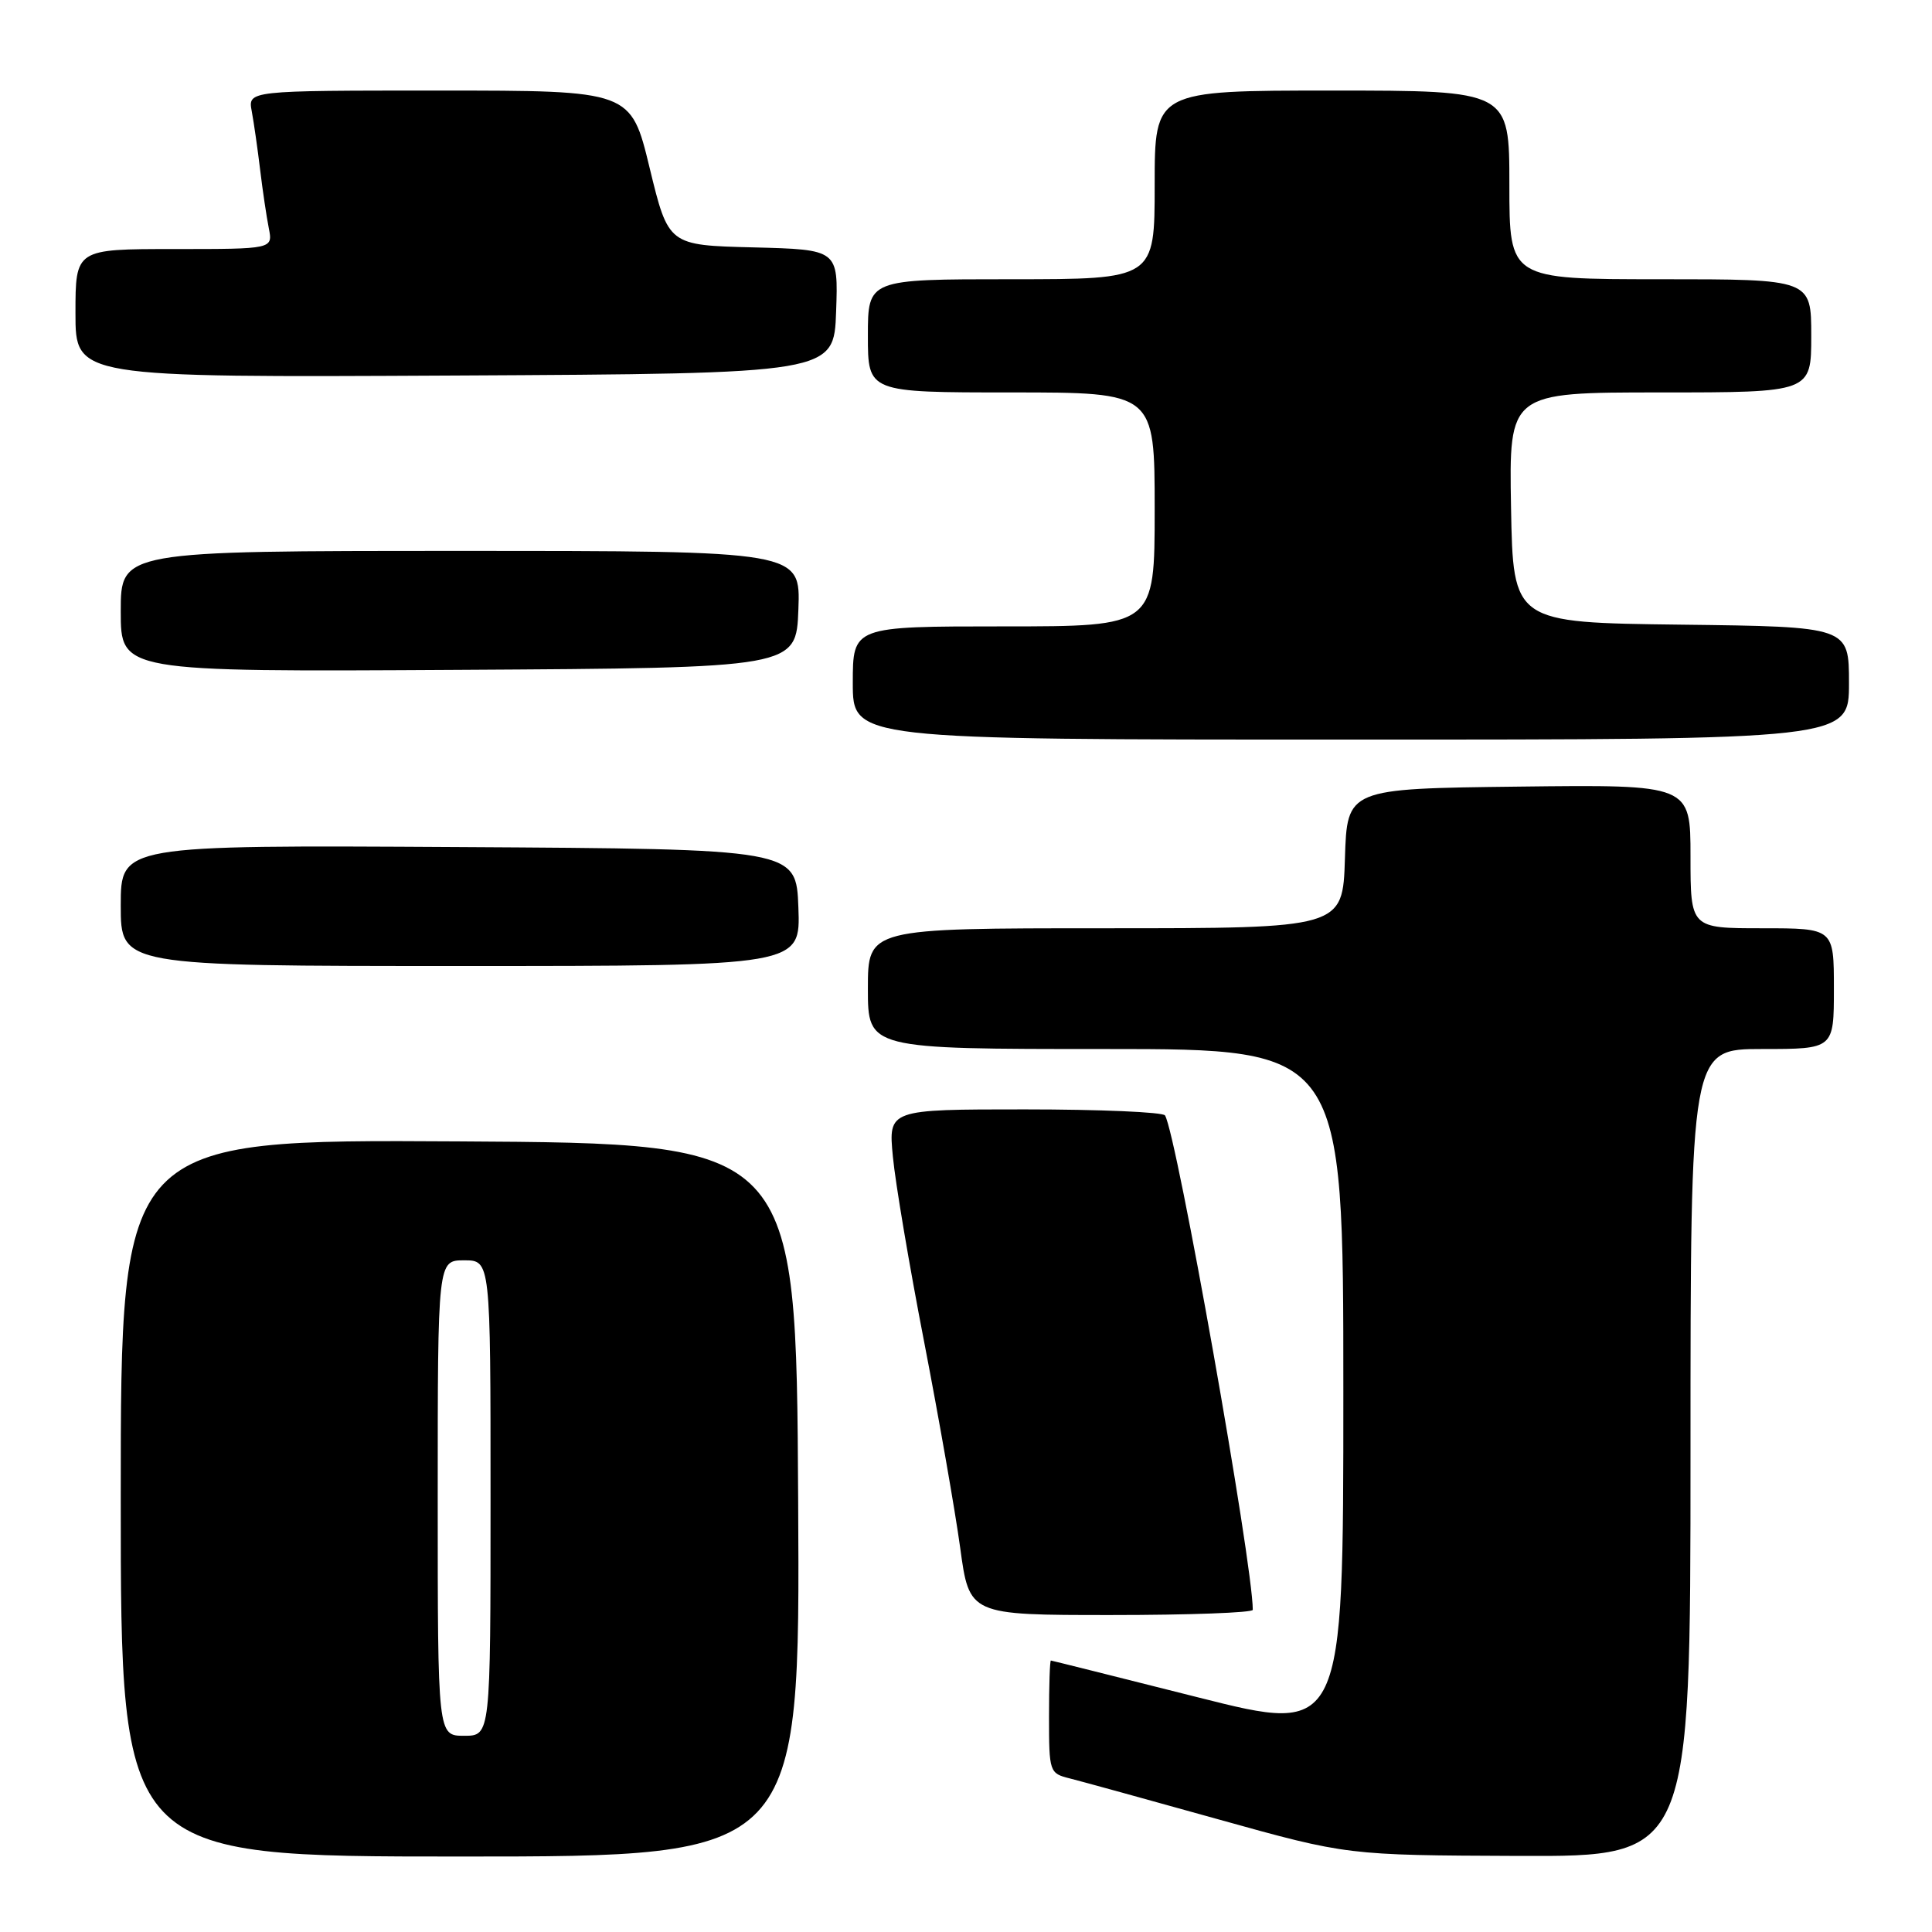 <?xml version="1.0" encoding="UTF-8" standalone="no"?>
<!DOCTYPE svg PUBLIC "-//W3C//DTD SVG 1.1//EN" "http://www.w3.org/Graphics/SVG/1.1/DTD/svg11.dtd" >
<svg xmlns="http://www.w3.org/2000/svg" xmlns:xlink="http://www.w3.org/1999/xlink" version="1.1" viewBox="0 0 256 256">
 <g >
 <path fill="currentColor"
d=" M 105.76 198.75 C 105.50 151.50 105.50 151.50 60.75 151.24 C 16.00 150.98 16.00 150.98 16.00 198.49 C 16.00 246.00 16.00 246.00 61.01 246.00 C 106.02 246.00 106.02 246.00 105.76 198.75 Z  M 224.00 192.50 C 224.00 139.00 224.00 139.00 233.50 139.00 C 243.00 139.00 243.00 139.00 243.00 131.00 C 243.00 123.00 243.00 123.00 233.50 123.00 C 224.00 123.00 224.00 123.00 224.00 113.48 C 224.00 103.96 224.00 103.96 201.25 104.23 C 178.50 104.50 178.50 104.50 178.21 113.75 C 177.92 123.00 177.92 123.00 146.46 123.00 C 115.00 123.00 115.00 123.00 115.00 131.00 C 115.00 139.00 115.00 139.00 146.50 139.00 C 178.00 139.00 178.00 139.00 178.00 184.38 C 178.00 229.77 178.00 229.77 158.75 224.91 C 148.16 222.24 139.39 220.04 139.25 220.03 C 139.11 220.01 139.00 223.37 139.00 227.48 C 139.00 234.81 139.06 234.98 141.75 235.65 C 143.26 236.03 152.15 238.48 161.50 241.09 C 178.50 245.83 178.50 245.83 201.25 245.92 C 224.00 246.00 224.00 246.00 224.00 192.50 Z  M 166.00 213.31 C 166.00 207.15 155.91 150.28 154.37 147.80 C 154.10 147.36 145.74 147.00 135.80 147.00 C 117.71 147.00 117.71 147.00 118.31 153.25 C 118.63 156.69 120.50 167.75 122.46 177.84 C 124.41 187.92 126.56 200.19 127.23 205.09 C 128.44 214.00 128.44 214.00 147.22 214.00 C 157.55 214.00 166.00 213.69 166.00 213.31 Z  M 105.79 120.25 C 105.50 112.50 105.50 112.50 60.75 112.24 C 16.00 111.98 16.00 111.98 16.00 119.99 C 16.00 128.00 16.00 128.00 61.04 128.00 C 106.08 128.00 106.08 128.00 105.79 120.25 Z  M 245.00 90.52 C 245.00 83.04 245.00 83.04 222.75 82.77 C 200.50 82.50 200.50 82.50 200.22 67.25 C 199.95 52.00 199.95 52.00 219.97 52.00 C 240.00 52.00 240.00 52.00 240.00 44.50 C 240.00 37.00 240.00 37.00 220.00 37.00 C 200.00 37.00 200.00 37.00 200.00 24.50 C 200.00 12.00 200.00 12.00 176.50 12.00 C 153.00 12.00 153.00 12.00 153.00 24.50 C 153.00 37.00 153.00 37.00 134.00 37.00 C 115.00 37.00 115.00 37.00 115.00 44.50 C 115.00 52.00 115.00 52.00 134.00 52.00 C 153.00 52.00 153.00 52.00 153.00 67.50 C 153.00 83.00 153.00 83.00 133.00 83.00 C 113.00 83.00 113.00 83.00 113.00 90.50 C 113.00 98.00 113.00 98.00 179.00 98.00 C 245.00 98.00 245.00 98.00 245.00 90.52 Z  M 105.79 80.75 C 106.08 73.00 106.08 73.00 61.04 73.00 C 16.00 73.00 16.00 73.00 16.00 81.01 C 16.00 89.02 16.00 89.02 60.75 88.76 C 105.50 88.50 105.50 88.50 105.79 80.75 Z  M 110.79 41.28 C 111.08 33.07 111.08 33.07 99.82 32.78 C 88.57 32.50 88.57 32.50 86.08 22.25 C 83.60 12.00 83.60 12.00 58.22 12.00 C 32.84 12.00 32.84 12.00 33.36 14.75 C 33.64 16.26 34.14 19.75 34.47 22.50 C 34.80 25.25 35.32 28.74 35.62 30.25 C 36.16 33.00 36.16 33.00 23.08 33.00 C 10.00 33.00 10.00 33.00 10.00 41.51 C 10.00 50.02 10.00 50.02 60.25 49.76 C 110.50 49.50 110.50 49.50 110.79 41.28 Z  M 58.00 198.50 C 58.00 167.00 58.00 167.00 61.50 167.00 C 65.00 167.00 65.00 167.00 65.00 198.50 C 65.00 230.00 65.00 230.00 61.50 230.00 C 58.00 230.00 58.00 230.00 58.00 198.50 Z "/>
</g>
</svg>